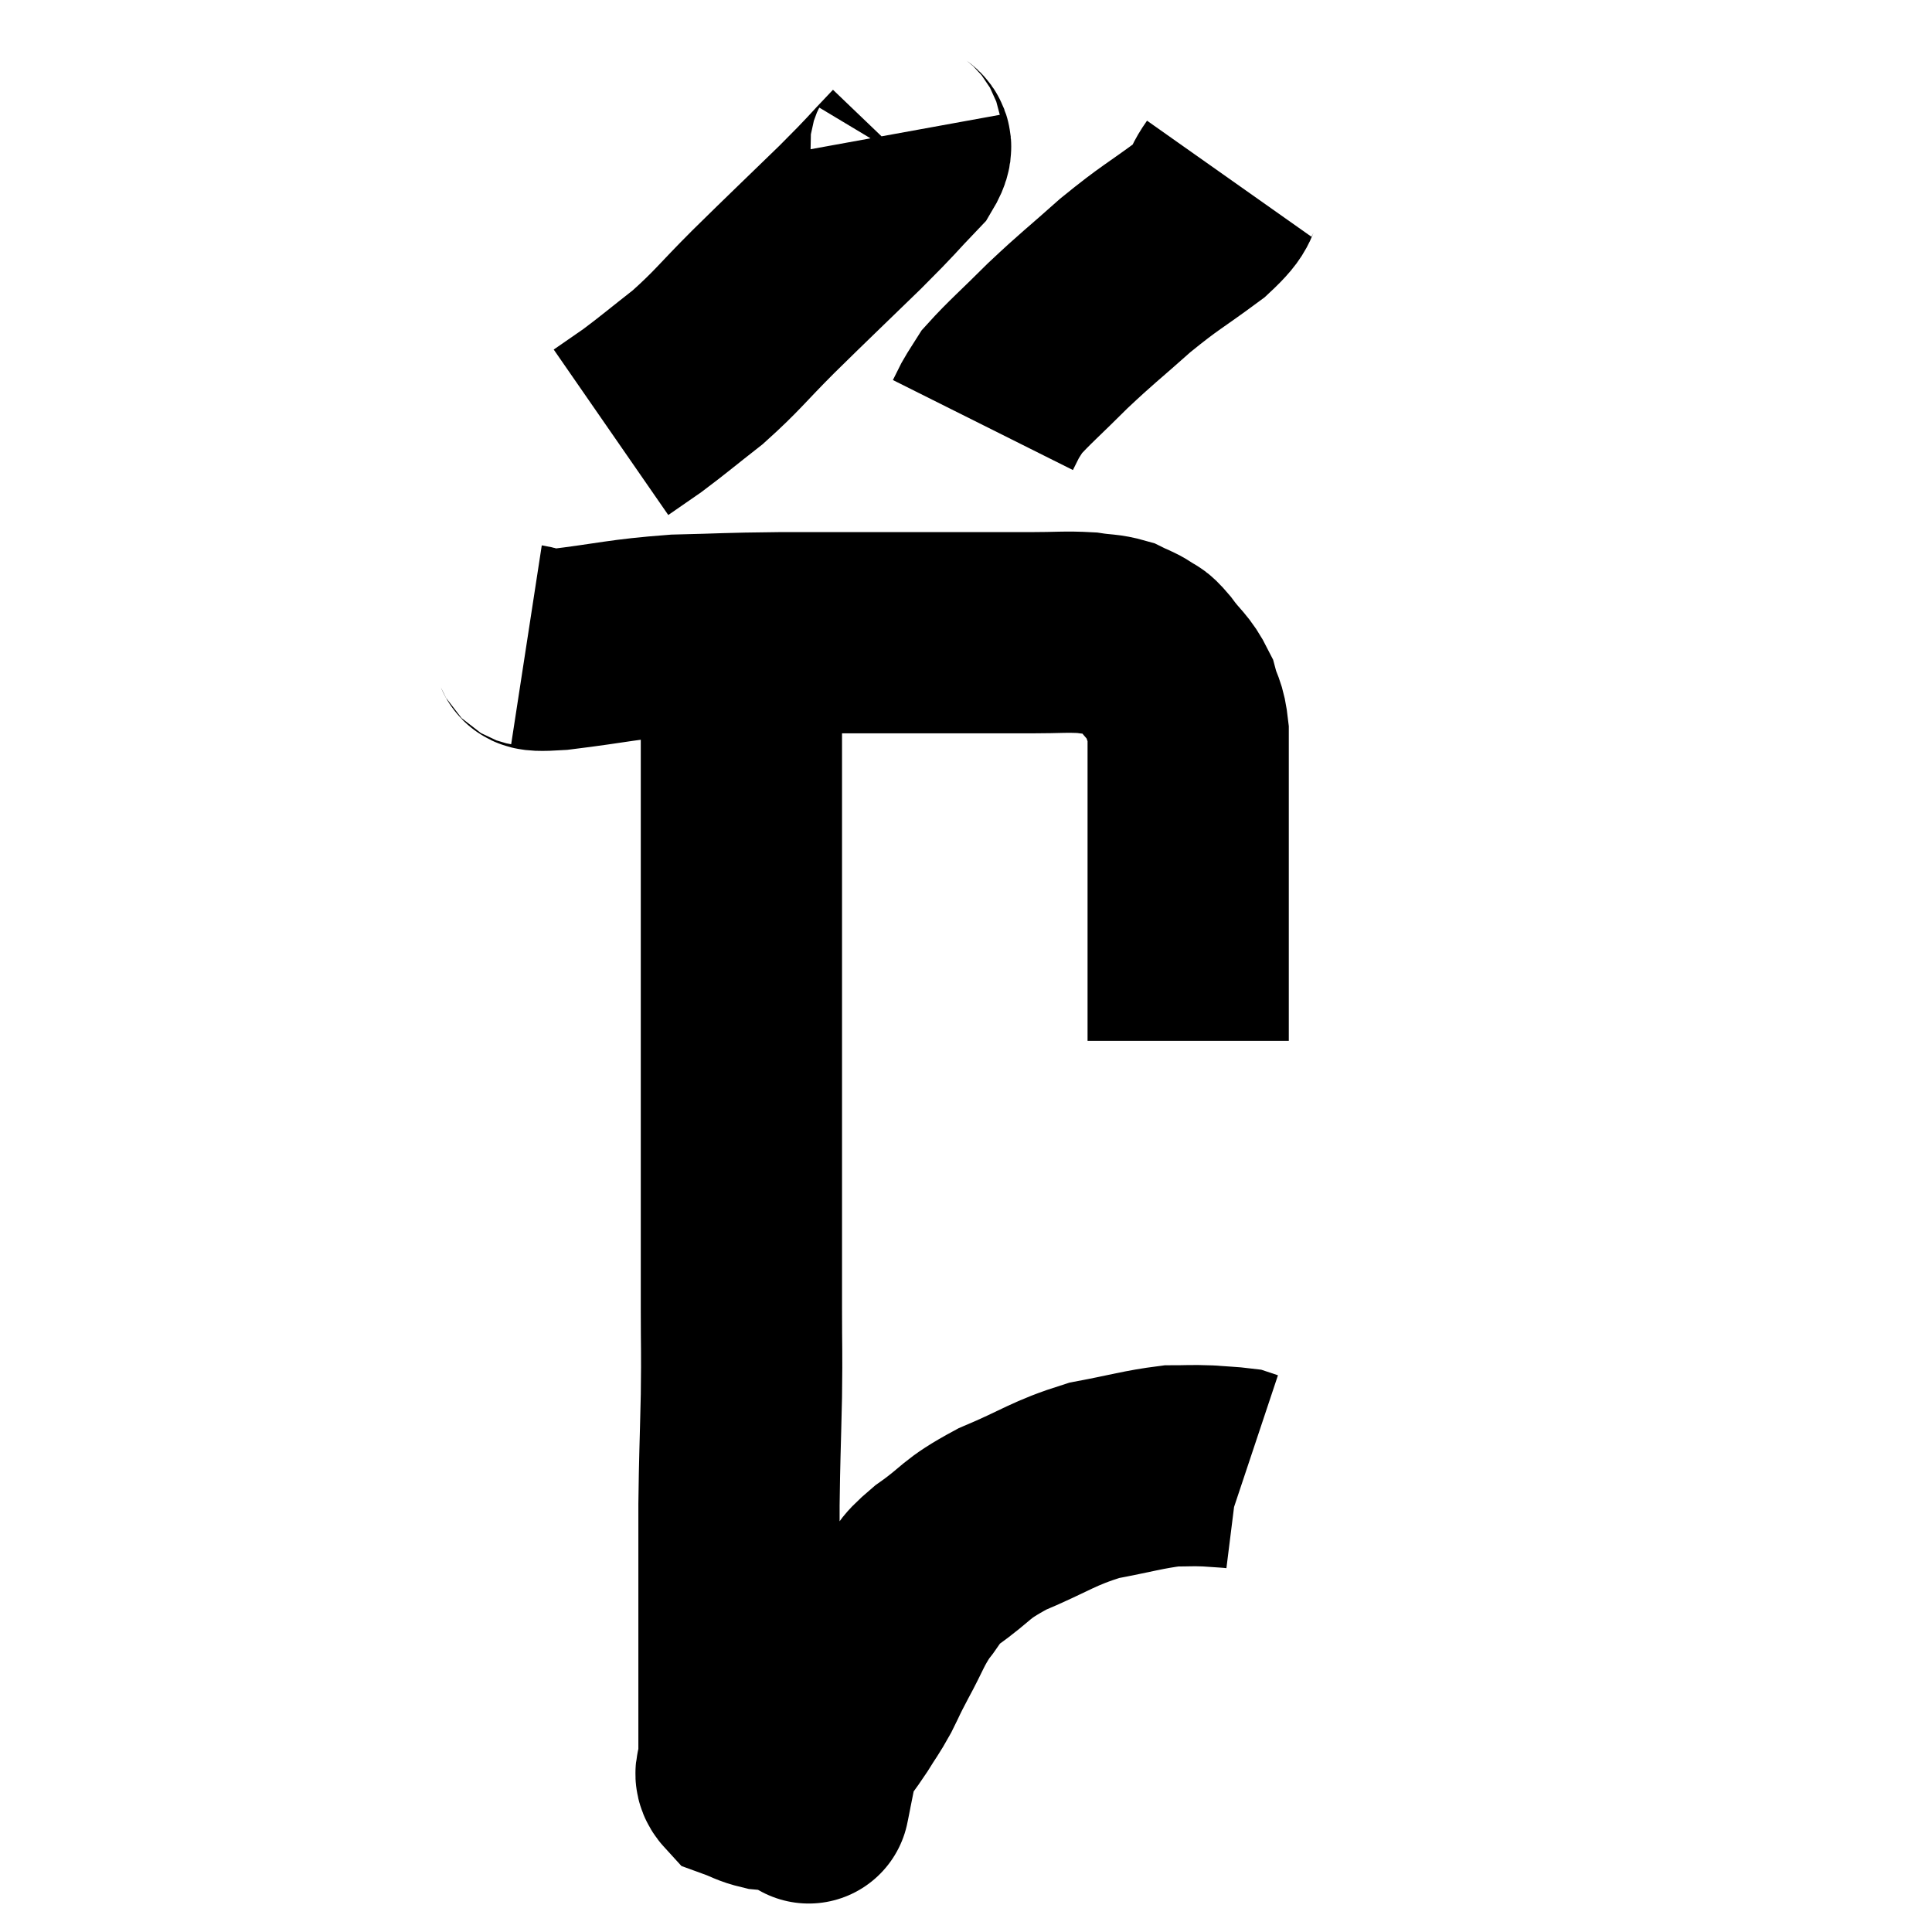 <svg width="48" height="48" viewBox="0 0 48 48" xmlns="http://www.w3.org/2000/svg"><path d="M 13.08 16.02 C 13.47 16.08, 12.93 16.2, 13.86 16.14 C 15.33 15.96, 15.42 15.885, 16.8 15.78 C 18.09 15.75, 17.955 15.735, 19.38 15.72 C 20.94 15.72, 21.36 15.72, 22.5 15.72 C 23.22 15.72, 23.16 15.72, 23.94 15.72 C 24.78 15.72, 24.855 15.72, 25.62 15.72 C 26.31 15.72, 26.46 15.69, 27 15.72 C 27.39 15.78, 27.465 15.75, 27.78 15.84 C 28.02 15.96, 28.05 15.945, 28.26 16.08 C 28.44 16.23, 28.365 16.08, 28.62 16.38 C 28.95 16.83, 29.055 16.83, 29.28 17.28 C 29.4 17.73, 29.46 17.64, 29.52 18.18 C 29.52 18.81, 29.52 18.75, 29.52 19.44 C 29.52 20.19, 29.52 20.205, 29.52 20.94 C 29.52 21.66, 29.52 21.54, 29.52 22.38 C 29.52 23.34, 29.52 23.43, 29.52 24.3 C 29.52 25.08, 29.52 25.47, 29.52 25.86 C 29.52 25.86, 29.52 25.86, 29.52 25.86 L 29.52 25.86" fill="none" stroke="black" stroke-width="5"></path><path d="M 22.38 3.3 C 22.44 3.63, 22.815 3.435, 22.5 3.96 C 21.81 4.68, 22.005 4.515, 21.12 5.4 C 20.04 6.45, 19.905 6.57, 18.96 7.5 C 18.15 8.31, 18.09 8.445, 17.34 9.12 C 16.65 9.66, 16.5 9.795, 15.96 10.2 C 15.57 10.47, 15.375 10.605, 15.18 10.74 L 15.18 10.74" fill="none" stroke="black" stroke-width="5"></path><path d="M 30.54 4.44 C 30.18 4.95, 30.465 4.86, 29.82 5.46 C 28.89 6.15, 28.845 6.12, 27.96 6.84 C 27.12 7.59, 27.045 7.62, 26.28 8.34 C 25.59 9.03, 25.32 9.255, 24.9 9.72 C 24.75 9.96, 24.72 9.99, 24.6 10.2 L 24.42 10.56" fill="none" stroke="black" stroke-width="5"></path><path d="M 18.06 15.66 C 18.24 16.2, 18.33 16.08, 18.42 16.74 C 18.42 17.52, 18.42 17.175, 18.42 18.3 C 18.42 19.77, 18.42 19.44, 18.42 21.24 C 18.42 23.37, 18.42 23.46, 18.42 25.5 C 18.42 27.45, 18.42 27.645, 18.42 29.4 C 18.42 30.96, 18.42 31.2, 18.42 32.52 C 18.42 33.6, 18.435 33.465, 18.42 34.68 C 18.39 36.03, 18.375 36.18, 18.36 37.38 C 18.36 38.43, 18.36 38.475, 18.36 39.48 C 18.36 40.44, 18.36 40.515, 18.36 41.4 C 18.36 42.21, 18.36 42.435, 18.36 43.02 C 18.36 43.38, 18.36 43.44, 18.36 43.74 C 18.36 43.98, 18.195 44.04, 18.36 44.22 C 18.69 44.34, 18.705 44.385, 19.02 44.46 C 19.32 44.49, 19.395 44.46, 19.62 44.52 C 19.77 44.61, 19.8 44.64, 19.92 44.7 C 20.01 44.73, 20.055 44.745, 20.1 44.76 C 20.1 44.76, 20.085 44.835, 20.1 44.76 C 20.13 44.61, 20.1 44.775, 20.16 44.46 C 20.25 43.98, 20.145 43.95, 20.34 43.5 C 20.64 43.08, 20.67 43.065, 20.94 42.66 C 21.18 42.27, 21.195 42.285, 21.42 41.88 C 21.63 41.46, 21.555 41.58, 21.84 41.04 C 22.2 40.38, 22.2 40.26, 22.56 39.72 C 22.92 39.3, 22.695 39.375, 23.28 38.88 C 24.09 38.31, 23.925 38.265, 24.9 37.74 C 26.04 37.26, 26.13 37.11, 27.18 36.78 C 28.14 36.6, 28.395 36.51, 29.1 36.42 C 29.55 36.42, 29.58 36.405, 30 36.42 C 30.39 36.45, 30.54 36.45, 30.78 36.48 C 30.87 36.51, 30.915 36.525, 30.96 36.54 L 30.96 36.54" fill="none" stroke="black" stroke-width="5"></path></svg>